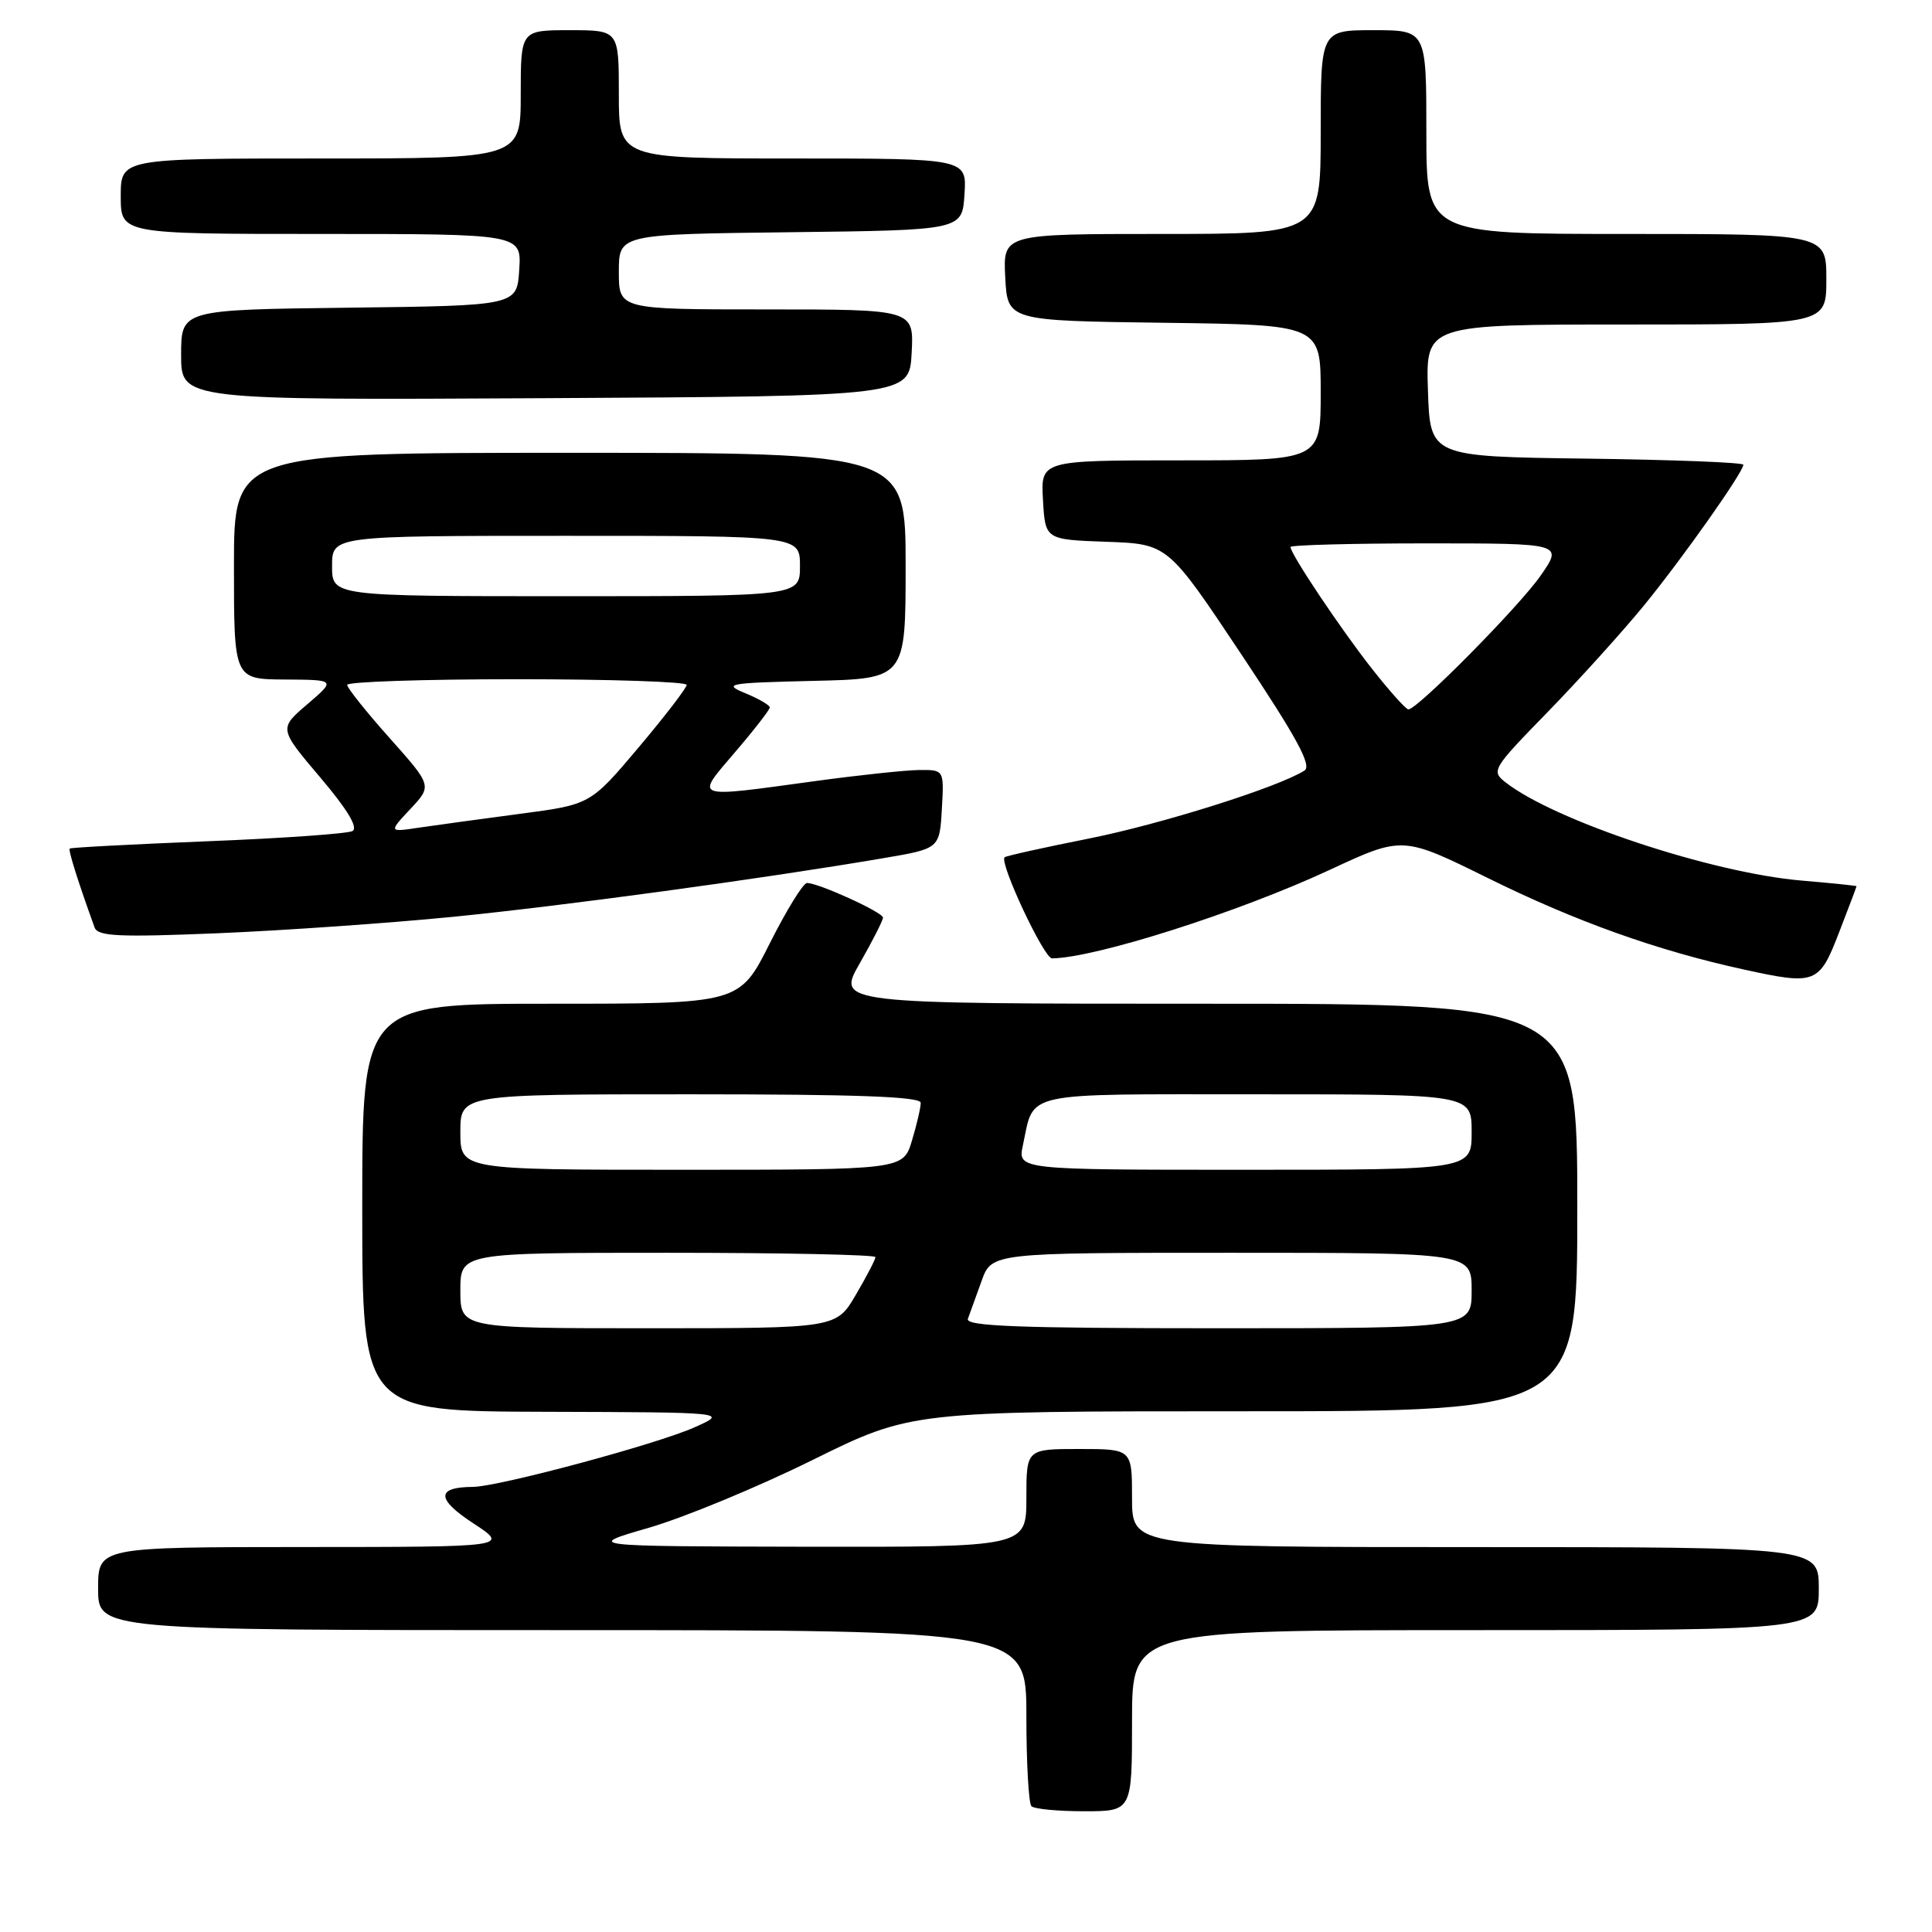 <?xml version="1.0" encoding="UTF-8" standalone="no"?>
<!DOCTYPE svg PUBLIC "-//W3C//DTD SVG 1.1//EN" "http://www.w3.org/Graphics/SVG/1.1/DTD/svg11.dtd" >
<svg xmlns="http://www.w3.org/2000/svg" xmlns:xlink="http://www.w3.org/1999/xlink" version="1.1" viewBox="0 0 256 256">
 <g >
 <path fill="currentColor"
d=" M 150.00 228.00 C 150.00 216.00 150.00 216.00 195.50 216.00 C 241.00 216.00 241.00 216.00 241.00 210.50 C 241.00 205.00 241.00 205.00 195.50 205.00 C 150.00 205.00 150.00 205.00 150.00 198.50 C 150.00 192.00 150.00 192.00 143.00 192.00 C 136.00 192.00 136.00 192.00 136.00 198.50 C 136.00 205.00 136.00 205.00 106.75 204.95 C 77.50 204.89 77.50 204.89 86.00 202.43 C 90.67 201.07 100.40 197.05 107.62 193.48 C 120.73 187.00 120.73 187.00 164.87 187.00 C 209.00 187.00 209.00 187.00 209.00 160.00 C 209.00 133.00 209.00 133.00 159.93 133.00 C 110.85 133.00 110.85 133.00 113.93 127.63 C 115.62 124.67 117.00 121.96 117.00 121.59 C 117.00 120.89 108.47 117.00 106.93 117.00 C 106.43 117.00 104.21 120.60 102.00 125.00 C 97.98 133.00 97.98 133.00 72.99 133.00 C 48.00 133.00 48.00 133.00 48.00 160.00 C 48.00 187.00 48.00 187.00 72.25 187.07 C 96.50 187.14 96.50 187.14 92.00 189.14 C 86.98 191.38 66.08 196.99 62.68 197.02 C 57.78 197.05 57.79 198.62 62.69 201.83 C 67.50 204.98 67.50 204.98 40.25 204.99 C 13.00 205.00 13.00 205.00 13.00 210.50 C 13.00 216.00 13.00 216.00 74.50 216.00 C 136.00 216.00 136.00 216.00 136.00 227.33 C 136.00 233.57 136.30 238.97 136.67 239.33 C 137.03 239.70 140.18 240.00 143.67 240.00 C 150.00 240.00 150.00 240.00 150.00 228.00 Z  M 243.69 123.54 C 244.96 120.26 246.00 117.51 246.00 117.43 C 246.00 117.36 242.72 117.02 238.72 116.68 C 226.84 115.67 206.03 108.77 199.50 103.67 C 197.56 102.16 197.73 101.88 205.11 94.31 C 209.29 90.01 215.02 83.67 217.85 80.21 C 223.02 73.87 231.00 62.56 231.00 61.58 C 231.00 61.28 221.66 60.92 210.25 60.77 C 189.50 60.50 189.50 60.50 189.21 51.75 C 188.92 43.00 188.92 43.00 215.46 43.00 C 242.00 43.00 242.00 43.00 242.00 37.00 C 242.00 31.00 242.00 31.00 215.50 31.00 C 189.00 31.00 189.00 31.00 189.00 17.50 C 189.00 4.00 189.00 4.00 182.00 4.00 C 175.00 4.00 175.00 4.00 175.00 17.50 C 175.00 31.00 175.00 31.00 153.95 31.00 C 132.90 31.00 132.90 31.00 133.20 36.75 C 133.50 42.50 133.50 42.50 154.25 42.77 C 175.00 43.04 175.00 43.04 175.00 52.02 C 175.00 61.00 175.00 61.00 156.45 61.00 C 137.90 61.00 137.90 61.00 138.20 66.25 C 138.50 71.50 138.50 71.50 146.62 71.79 C 154.74 72.08 154.74 72.08 164.46 86.67 C 171.88 97.81 173.87 101.47 172.84 102.11 C 169.33 104.33 153.81 109.22 144.20 111.13 C 138.31 112.30 133.33 113.41 133.12 113.59 C 132.36 114.26 138.33 127.00 139.40 126.99 C 145.20 126.91 164.09 120.89 176.18 115.27 C 185.85 110.77 185.85 110.77 197.18 116.36 C 208.80 122.10 219.57 125.95 231.00 128.45 C 240.61 130.56 241.05 130.39 243.69 123.54 Z  M 60.07 121.48 C 74.81 120.01 100.98 116.45 117.00 113.72 C 124.50 112.45 124.50 112.45 124.80 107.22 C 125.10 102.00 125.10 102.00 121.80 102.03 C 119.99 102.05 113.78 102.71 108.00 103.50 C 91.57 105.75 92.06 105.92 97.42 99.64 C 99.94 96.70 102.00 94.04 102.00 93.74 C 102.00 93.44 100.54 92.59 98.75 91.85 C 95.74 90.61 96.41 90.49 107.75 90.22 C 120.00 89.94 120.00 89.94 120.00 74.97 C 120.00 60.00 120.00 60.00 75.50 60.00 C 31.00 60.00 31.00 60.00 31.00 75.00 C 31.00 90.00 31.00 90.00 37.75 90.04 C 44.50 90.08 44.50 90.08 40.73 93.31 C 36.95 96.54 36.95 96.54 42.43 103.01 C 46.05 107.28 47.50 109.69 46.70 110.12 C 46.04 110.47 37.40 111.08 27.50 111.47 C 17.60 111.87 9.38 112.30 9.24 112.44 C 9.02 112.65 10.39 116.98 12.54 122.91 C 12.97 124.07 15.76 124.20 28.85 123.66 C 37.53 123.30 51.58 122.32 60.07 121.48 Z  M 120.80 46.75 C 121.10 41.00 121.10 41.00 101.55 41.00 C 82.00 41.00 82.00 41.00 82.00 36.02 C 82.00 31.04 82.00 31.04 104.75 30.77 C 127.50 30.50 127.50 30.50 127.80 25.75 C 128.11 21.00 128.11 21.00 105.05 21.00 C 82.00 21.00 82.00 21.00 82.00 12.50 C 82.00 4.00 82.00 4.00 75.50 4.00 C 69.00 4.00 69.00 4.00 69.00 12.50 C 69.00 21.00 69.00 21.00 42.50 21.00 C 16.00 21.00 16.00 21.00 16.00 26.00 C 16.00 31.00 16.00 31.00 42.55 31.00 C 69.11 31.00 69.11 31.00 68.80 35.75 C 68.50 40.50 68.50 40.50 46.25 40.77 C 24.00 41.04 24.00 41.04 24.00 47.03 C 24.00 53.02 24.00 53.02 72.25 52.76 C 120.50 52.50 120.50 52.50 120.80 46.75 Z  M 61.00 171.00 C 61.00 166.00 61.00 166.00 88.50 166.00 C 103.62 166.00 116.00 166.26 116.00 166.57 C 116.00 166.89 114.83 169.14 113.40 171.57 C 110.81 176.00 110.81 176.00 85.90 176.00 C 61.00 176.00 61.00 176.00 61.00 171.00 Z  M 128.25 174.75 C 128.51 174.06 129.32 171.81 130.06 169.75 C 131.40 166.00 131.40 166.00 163.20 166.00 C 195.00 166.00 195.00 166.00 195.00 171.00 C 195.00 176.00 195.00 176.00 161.39 176.00 C 134.93 176.00 127.88 175.73 128.25 174.75 Z  M 61.00 150.00 C 61.00 145.00 61.00 145.00 91.50 145.00 C 113.57 145.00 122.00 145.31 122.00 146.13 C 122.00 146.76 121.48 149.01 120.84 151.13 C 119.68 155.00 119.68 155.00 90.34 155.00 C 61.00 155.00 61.00 155.00 61.00 150.00 Z  M 135.54 151.75 C 137.09 144.54 134.99 145.00 166.54 145.00 C 195.00 145.00 195.00 145.00 195.00 150.00 C 195.00 155.00 195.00 155.00 164.92 155.00 C 134.84 155.00 134.84 155.00 135.54 151.75 Z  M 181.90 88.75 C 177.80 83.57 171.00 73.42 171.00 72.48 C 171.00 72.22 179.12 72.00 189.05 72.00 C 207.10 72.00 207.10 72.00 204.16 76.25 C 201.35 80.31 187.82 94.00 186.62 94.00 C 186.30 94.00 184.18 91.64 181.90 88.75 Z  M 54.38 107.19 C 57.26 104.12 57.26 104.12 51.64 97.81 C 48.54 94.34 46.01 91.16 46.00 90.75 C 46.00 90.34 56.12 90.00 68.50 90.00 C 80.88 90.00 91.00 90.34 90.99 90.75 C 90.98 91.16 88.11 94.90 84.61 99.05 C 78.23 106.61 78.23 106.61 68.87 107.84 C 63.71 108.52 57.70 109.35 55.50 109.67 C 51.50 110.27 51.50 110.27 54.38 107.19 Z  M 44.00 75.00 C 44.00 71.00 44.00 71.00 75.00 71.00 C 106.00 71.00 106.00 71.00 106.00 75.00 C 106.00 79.00 106.00 79.00 75.00 79.00 C 44.00 79.00 44.00 79.00 44.00 75.00 Z "/>
</g>
</svg>